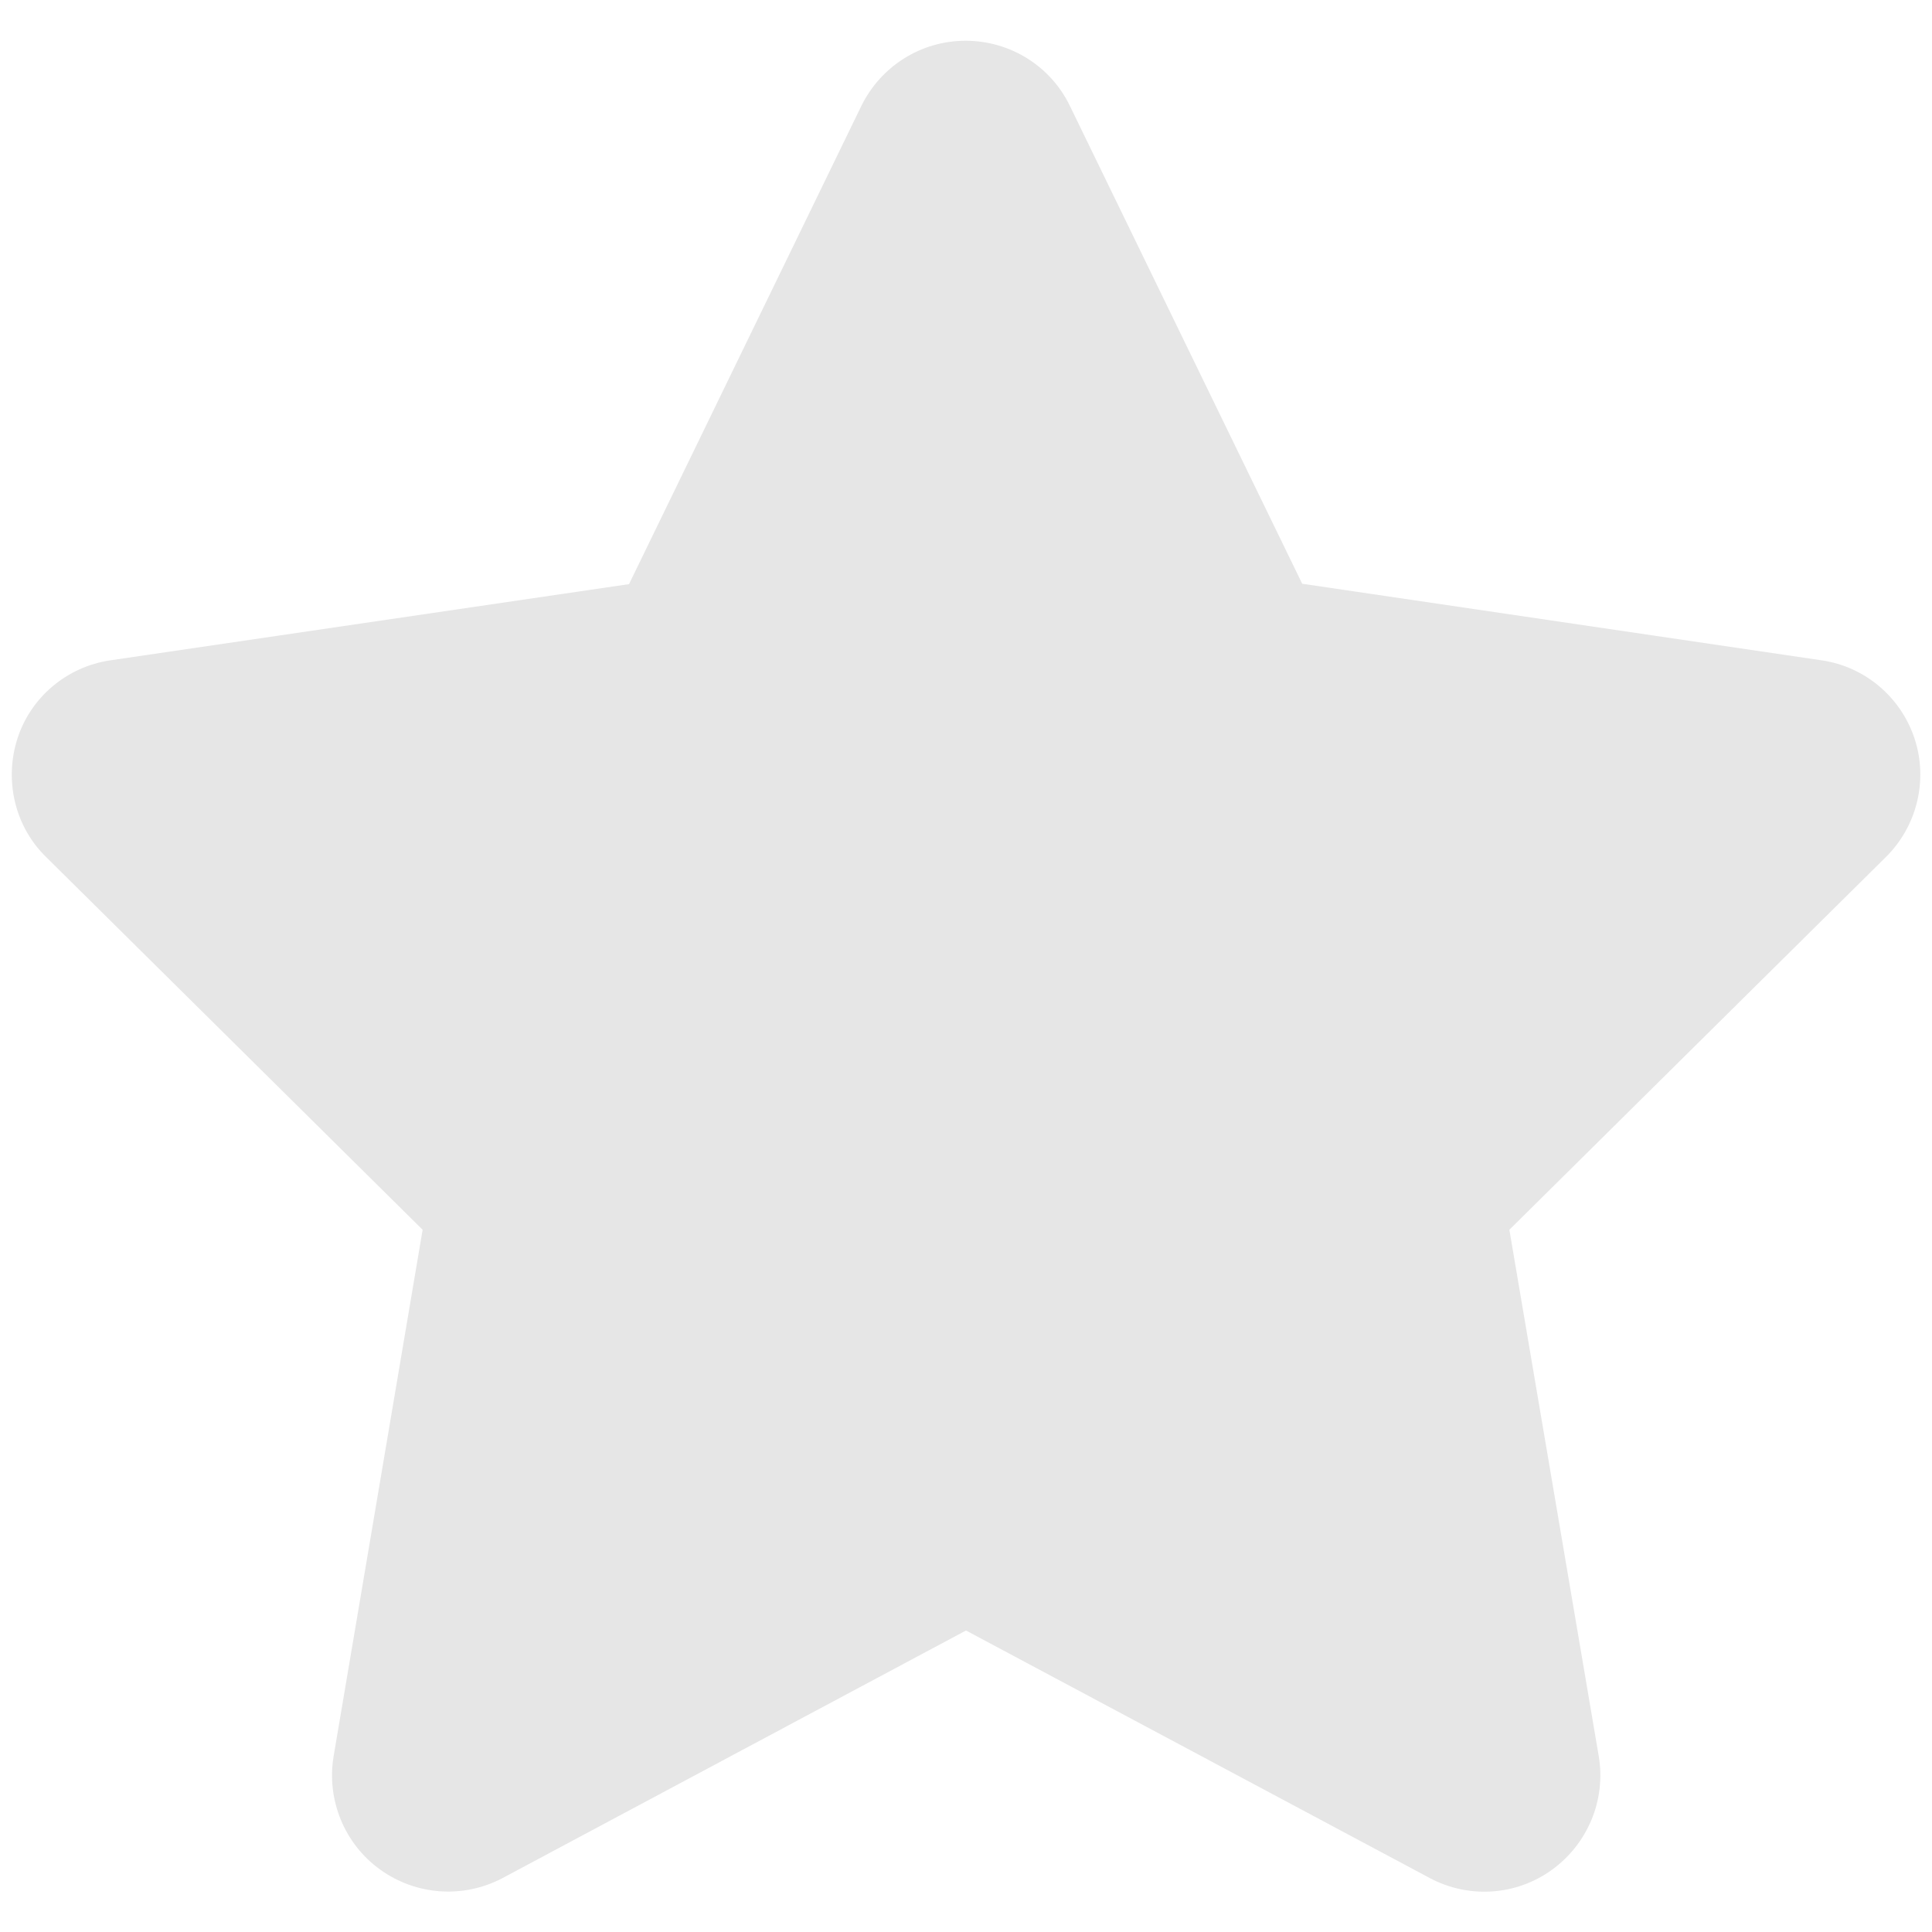 <?xml version="1.0" encoding="utf-8"?>
<!-- Generator: Adobe Illustrator 23.0.0, SVG Export Plug-In . SVG Version: 6.00 Build 0)  -->
<svg version="1.1" id="Layer_1" xmlns="http://www.w3.org/2000/svg" xmlns:xlink="http://www.w3.org/1999/xlink" x="0px" y="0px"
	 viewBox="0 0 512 512" style="enable-background:new 0 0 512 512;" xml:space="preserve">
<style type="text/css">
	.st0{fill:#E6E6E6;}
</style>
<g>
	<g>
		<path class="st0" d="M283.5,28c-5.1-10.5-15.8-17.2-27.6-17.2c-11.8,0-22.4,6.7-27.6,17.2l-61.6,126.8L29.2,175
			c-11.5,1.7-21.1,9.8-24.6,20.8s-0.7,23.2,7.6,31.3l99.8,98.8L88.4,465.5c-1.9,11.5,2.9,23.2,12.4,30s22,7.7,32.4,2.2L256,432.1
			l122.9,65.6c10.3,5.5,22.9,4.7,32.4-2.2c9.5-6.9,14.3-18.5,12.4-30L400,325.9l99.8-98.8c8.2-8.1,11.2-20.3,7.6-31.3
			c-3.6-11-13.1-19.1-24.6-20.8l-137.7-20.3L283.5,28z"/>
	</g>
</g>
</svg>
